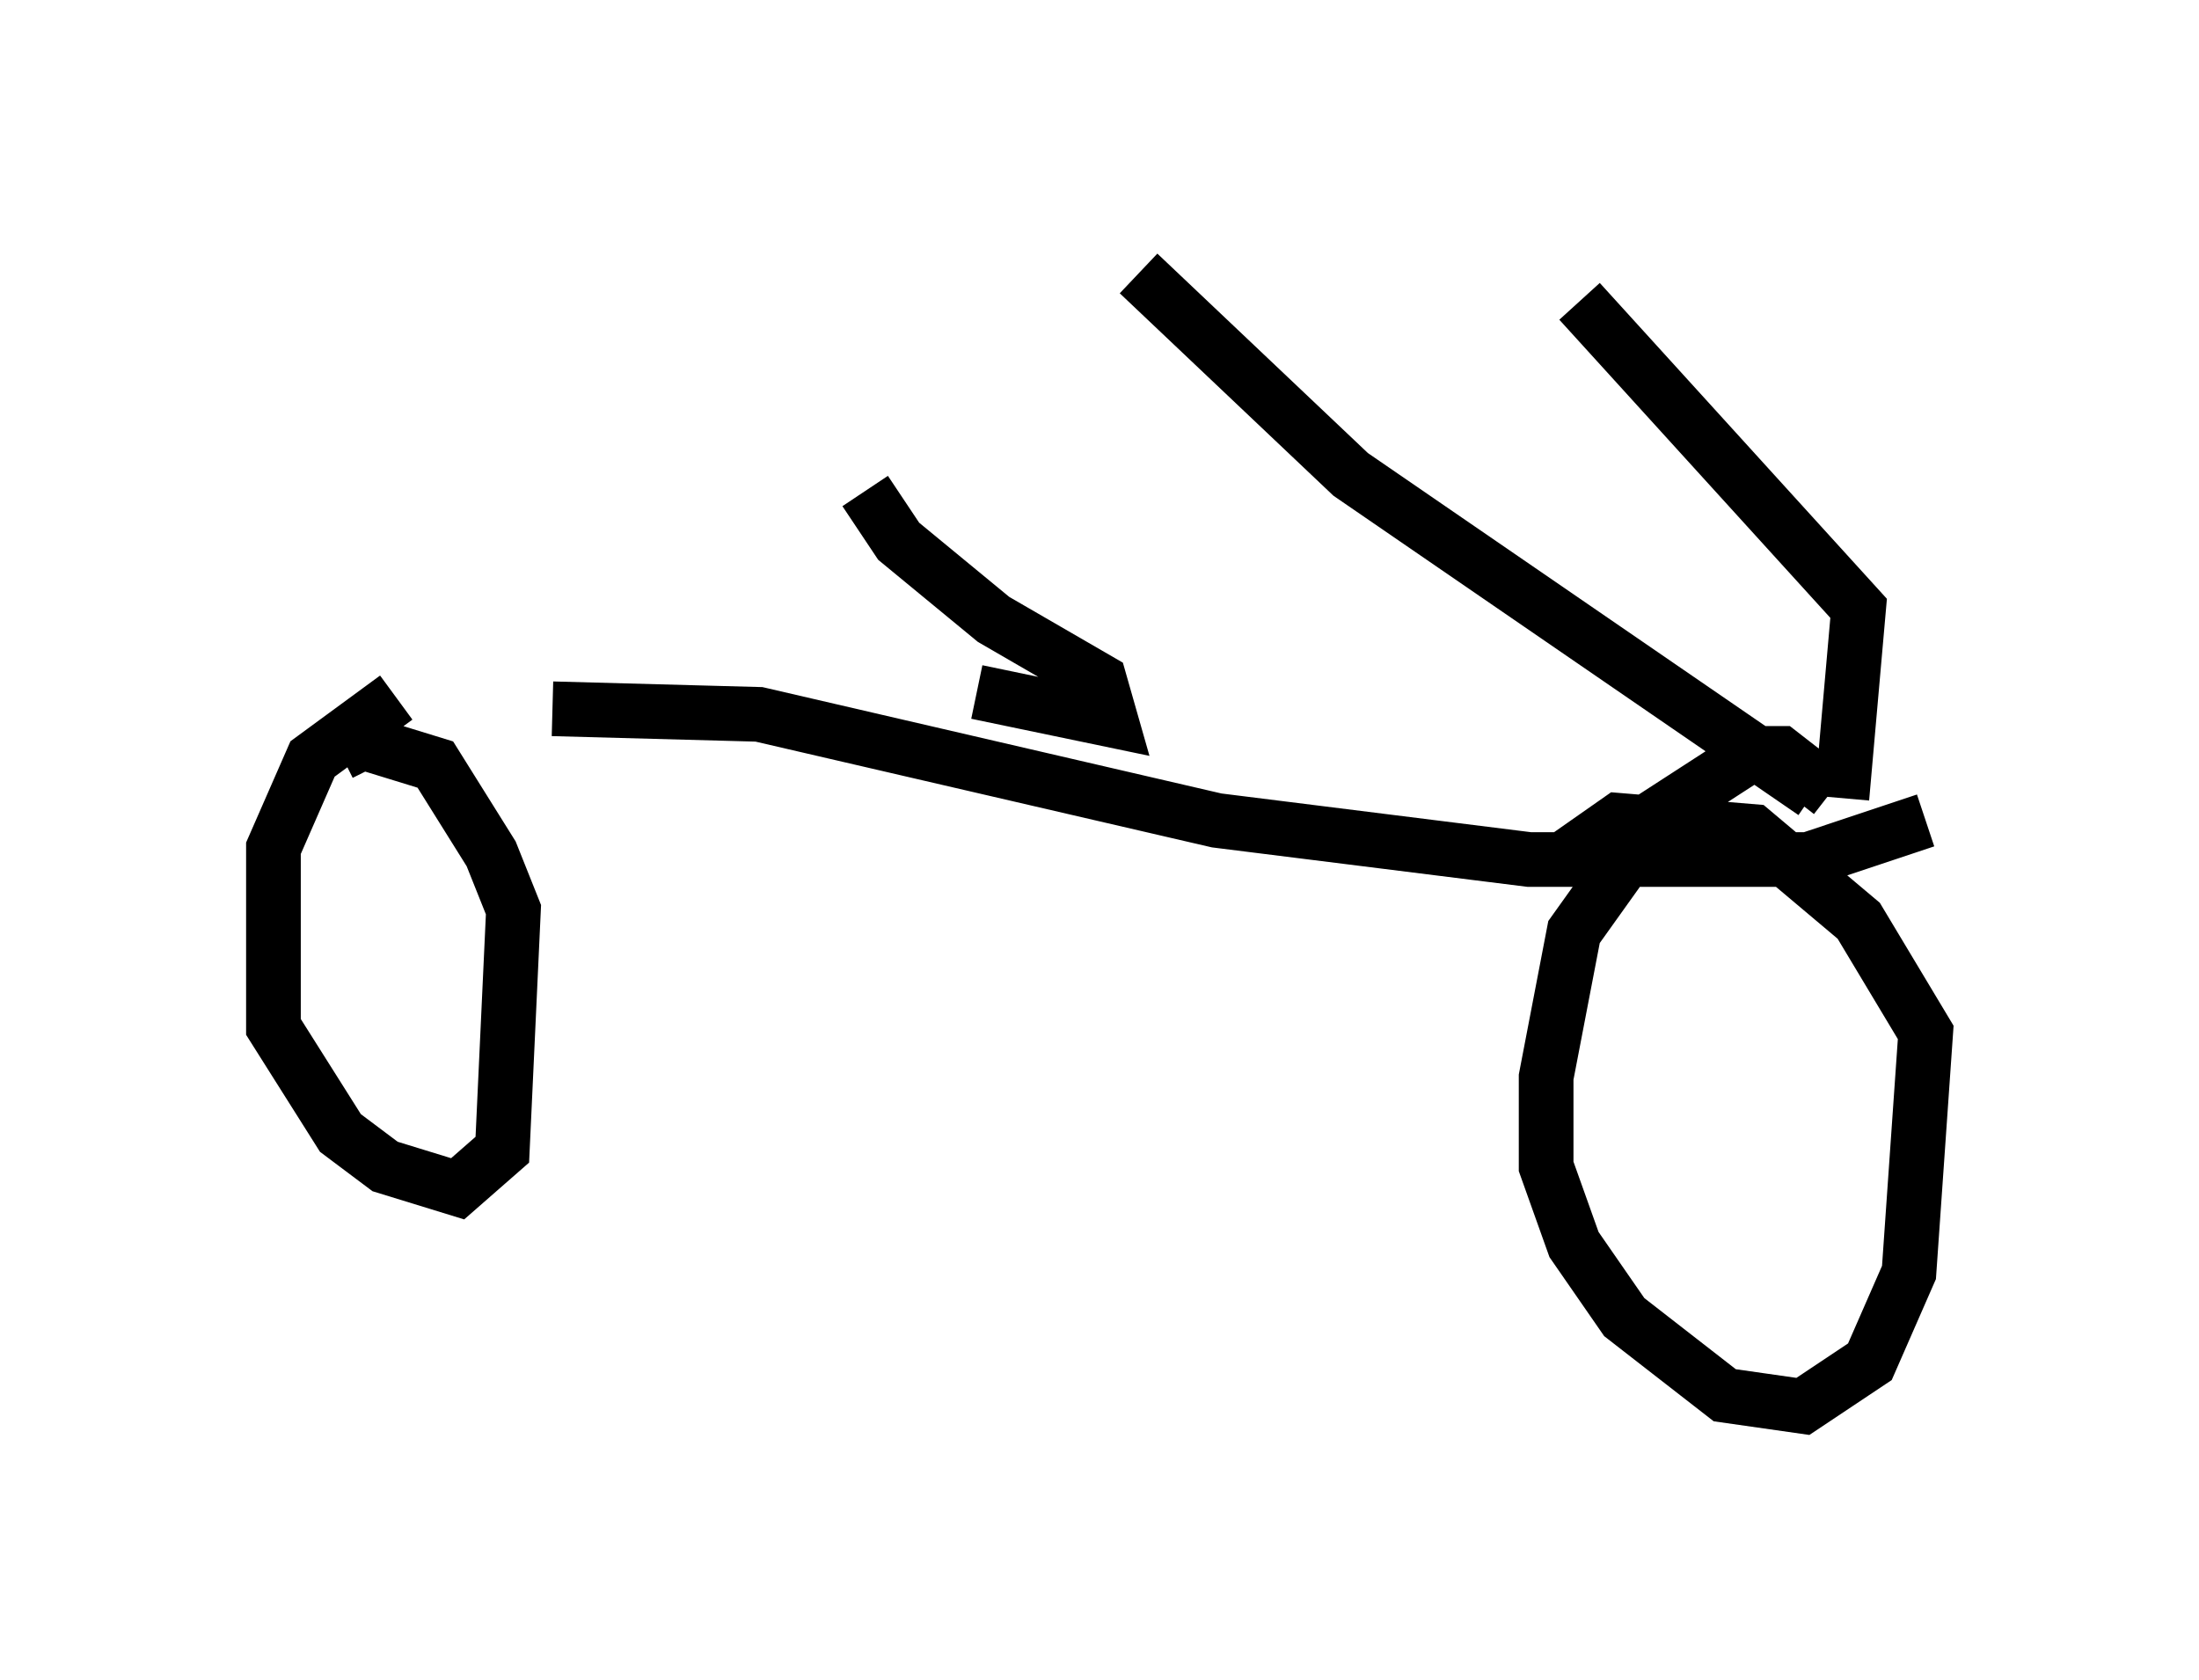 <?xml version="1.0" encoding="utf-8" ?>
<svg baseProfile="full" height="30.723" version="1.1" width="40.217" xmlns="http://www.w3.org/2000/svg" xmlns:ev="http://www.w3.org/2001/xml-events" xmlns:xlink="http://www.w3.org/1999/xlink"><defs /><rect fill="white" height="30.723" width="40.217" x="0" y="0" /><path d="M6.633, 13.371 m3.471, -0.408 l3.777, 0.102 8.371, 1.94 l5.717, 0.715 5.104, 0.0 l2.144, -0.715 m-2.042, -0.51 l-8.473, -5.819 -3.879, -3.675 m12.863, 9.596 l0.306, -3.471 -5.104, -5.615 m4.594, 8.983 l-0.919, -0.715 -0.51, 0.0 l-1.735, 1.123 -1.531, 2.144 l-0.51, 2.654 0.0, 1.633 l0.51, 1.429 0.919, 1.327 l1.838, 1.429 1.429, 0.204 l1.225, -0.817 0.715, -1.633 l0.306, -4.39 -1.225, -2.042 l-1.94, -1.633 -2.45, -0.204 l-1.021, 0.715 m-21.336, -2.96 l-1.531, 1.123 -0.715, 1.633 l0.0, 3.267 1.225, 1.94 l0.817, 0.613 1.327, 0.408 l0.817, -0.715 0.204, -4.39 l-0.408, -1.021 -1.021, -1.633 l-1.327, -0.408 -0.408, 0.204 m11.638, -1.123 l2.45, 0.51 -0.204, -0.715 l-1.94, -1.123 -1.735, -1.429 l-0.613, -0.919 " fill="none" stroke="black" stroke-width="1" /></svg>